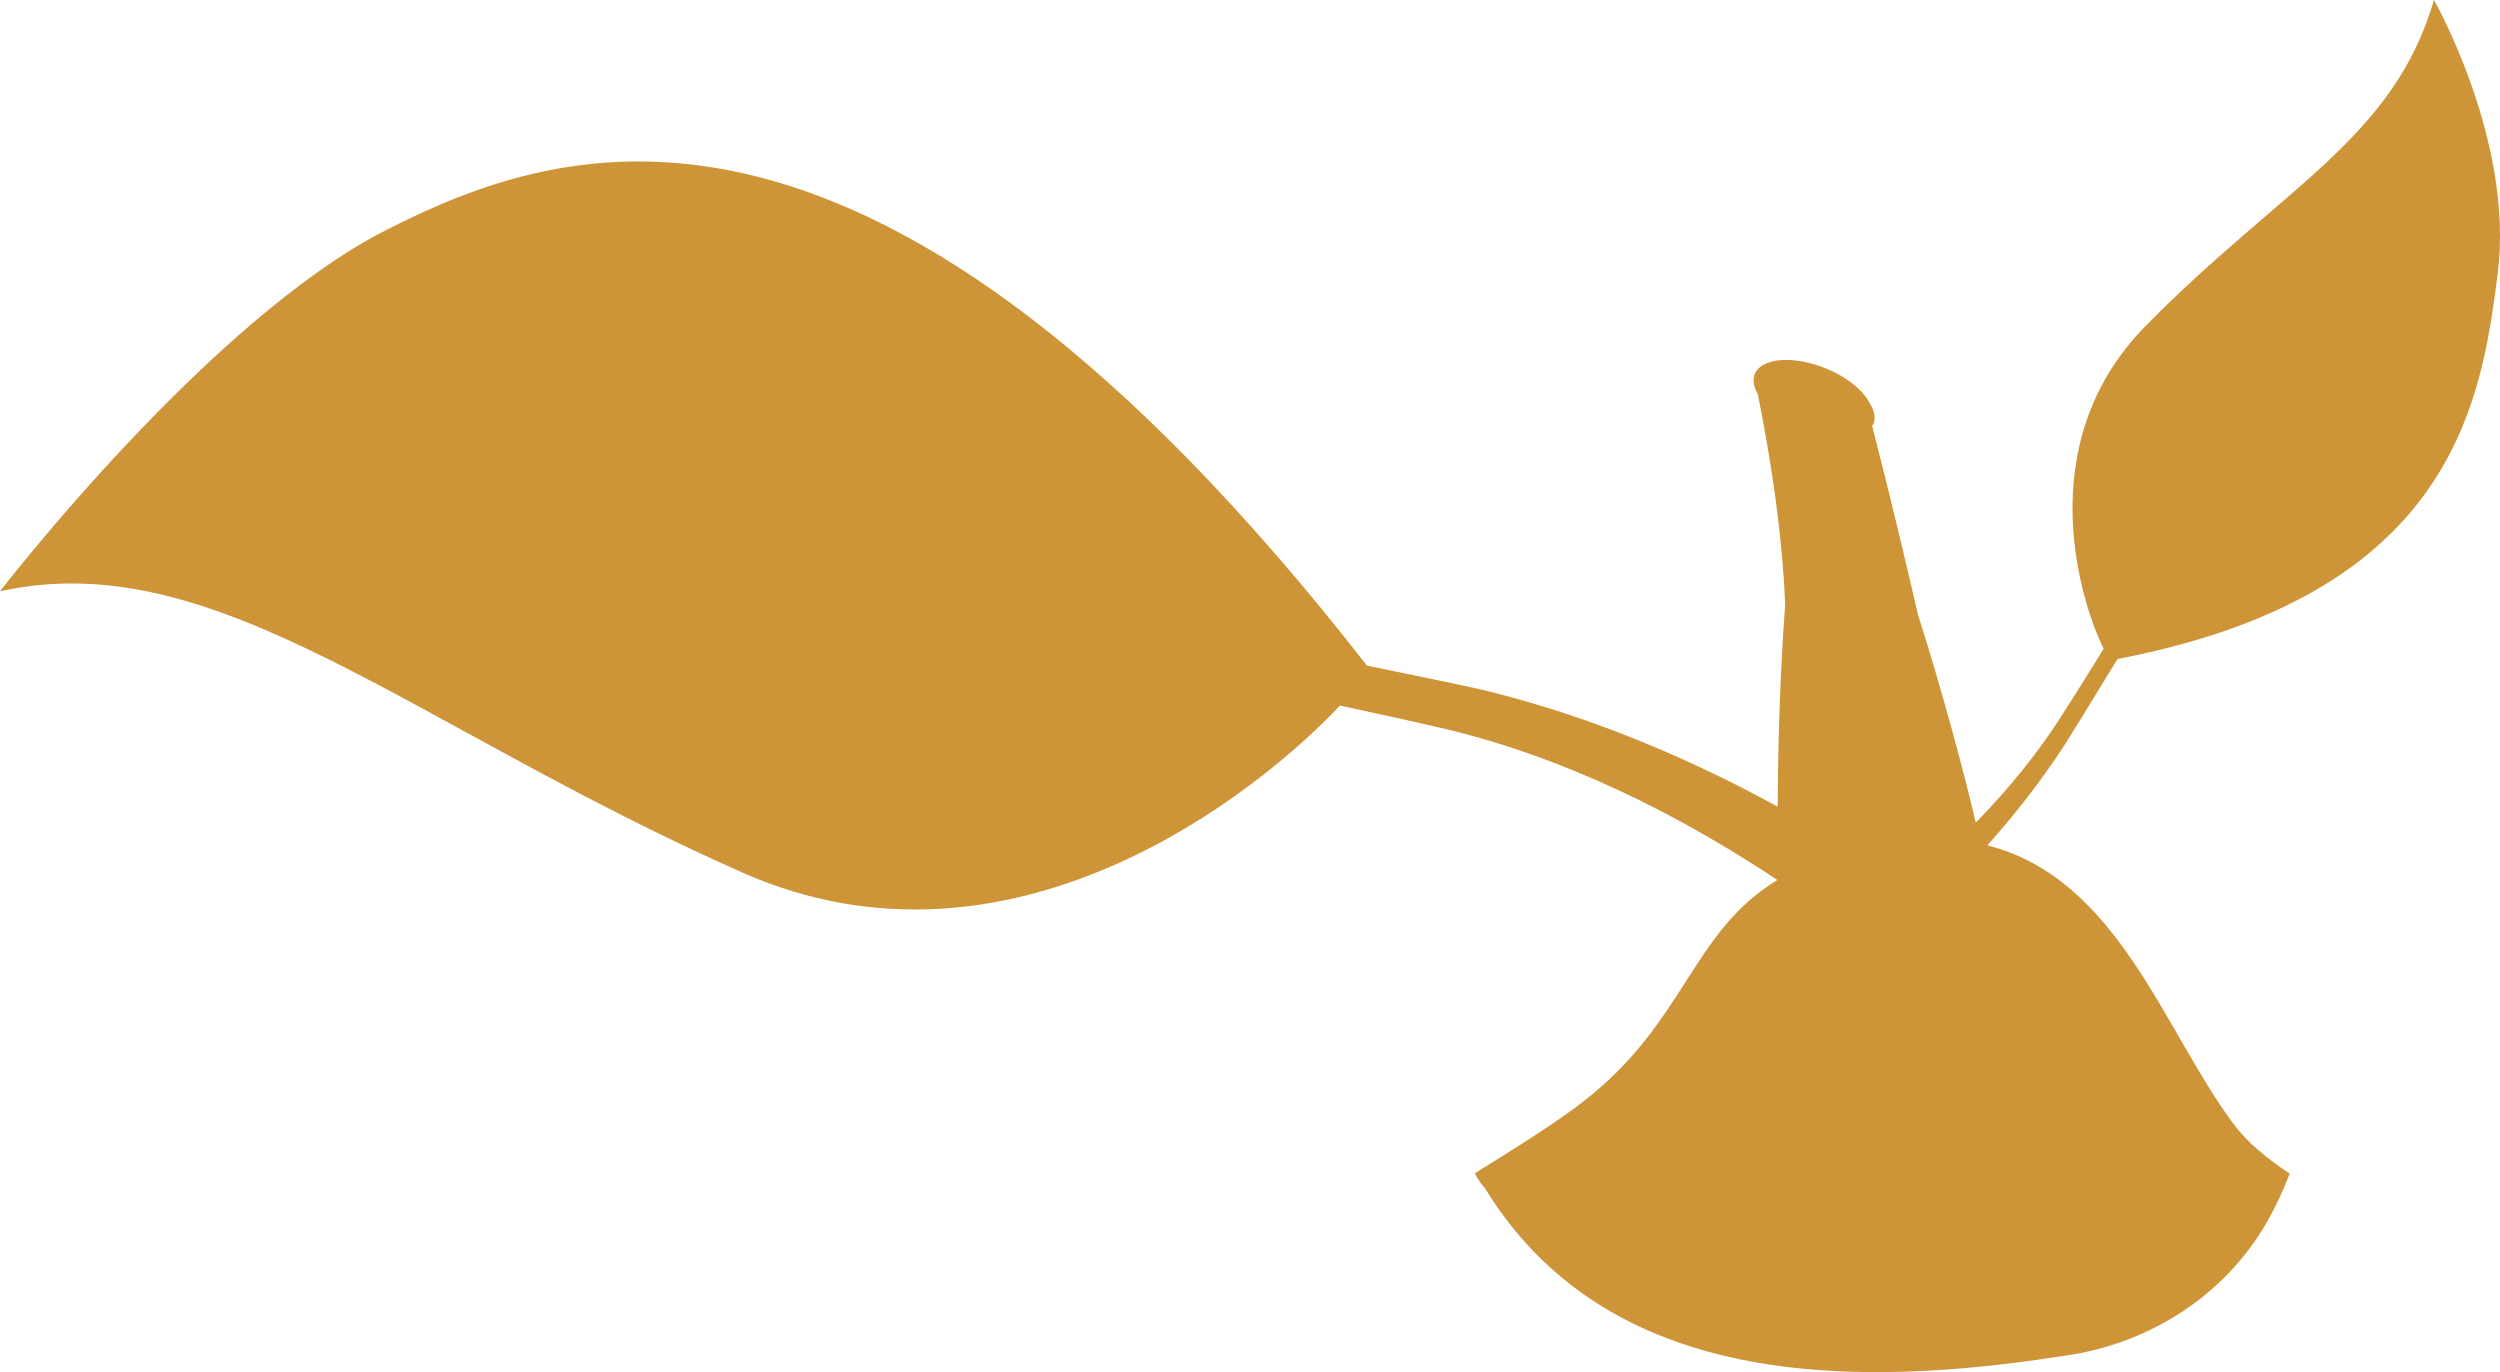 <?xml version="1.0" encoding="utf-8"?>
<!-- Generator: Adobe Illustrator 17.0.0, SVG Export Plug-In . SVG Version: 6.00 Build 0)  -->
<!DOCTYPE svg PUBLIC "-//W3C//DTD SVG 1.1 Basic//EN" "http://www.w3.org/Graphics/SVG/1.1/DTD/svg11-basic.dtd">
<svg version="1.1" baseProfile="basic" id="Слой_1"
	 xmlns="http://www.w3.org/2000/svg" xmlns:xlink="http://www.w3.org/1999/xlink" x="0px" y="0px" width="223.598px"
	 height="122.724px" viewBox="0 0 223.598 122.724" xml:space="preserve">
<path fill="#CE9538" d="M184.791,121.236c7-1,14-5,18-12c0.794-1.411,1.449-2.838,2.001-4.276c-2.088-1.364-3.795-2.794-5-4.401
	c-6.215-8.282-10.328-22.003-22.05-24.949c2.294-2.557,4.685-5.562,6.928-9.001c0.384-0.59,2.235-3.593,4.721-7.671
	c29.895-5.735,32.515-22.734,34.004-34.481C224.89,12.631,217.695,0,217.695,0c-3.651,12.474-13.571,16.715-25.811,29.169
	c-10.449,10.635-5.672,24.955-3.736,28.86c-1.909,3.077-3.396,5.447-4.058,6.454c-1.7,2.591-4.101,5.75-7.382,9.092
	c-0.928-3.999-2.916-11.552-5.176-18.635c-0.81-3.521-2.271-9.797-4.085-16.839c0.064-0.111,0.135-0.219,0.168-0.346
	c0.139-0.529-0.022-1.126-0.405-1.723c-0.63-1.221-2.253-2.492-4.324-3.243c-2.912-1.054-5.604-0.683-6.003,0.845
	c-0.126,0.488,0.001,1.035,0.325,1.588c1.249,6.209,2.217,12.752,2.453,18.889c-0.494,6.503-0.655,13.552-0.667,18.04
	c-7.298-4.005-16.203-7.949-26.106-10.382c-0.968-0.24-4.941-1.078-10.628-2.237C78.197,3.01,50.43,12.497,34.565,20.559
	C18.683,28.611,0,52.886,0,52.886c19.306-4.283,36.552,11.932,66.39,25.152c24.012,10.636,46.114-7.112,53.453-14.935
	c4.833,1.039,8.509,1.859,10.271,2.3c7.314,1.83,17.27,5.6,28.849,13.302c-7.729,4.707-8.208,12.731-17.343,19.806
	c-2.308,1.792-5.673,3.923-9.712,6.427c0.254,0.519,0.553,0.968,0.884,1.299C143.791,124.236,165.791,124.236,184.791,121.236z"/>
</svg>
